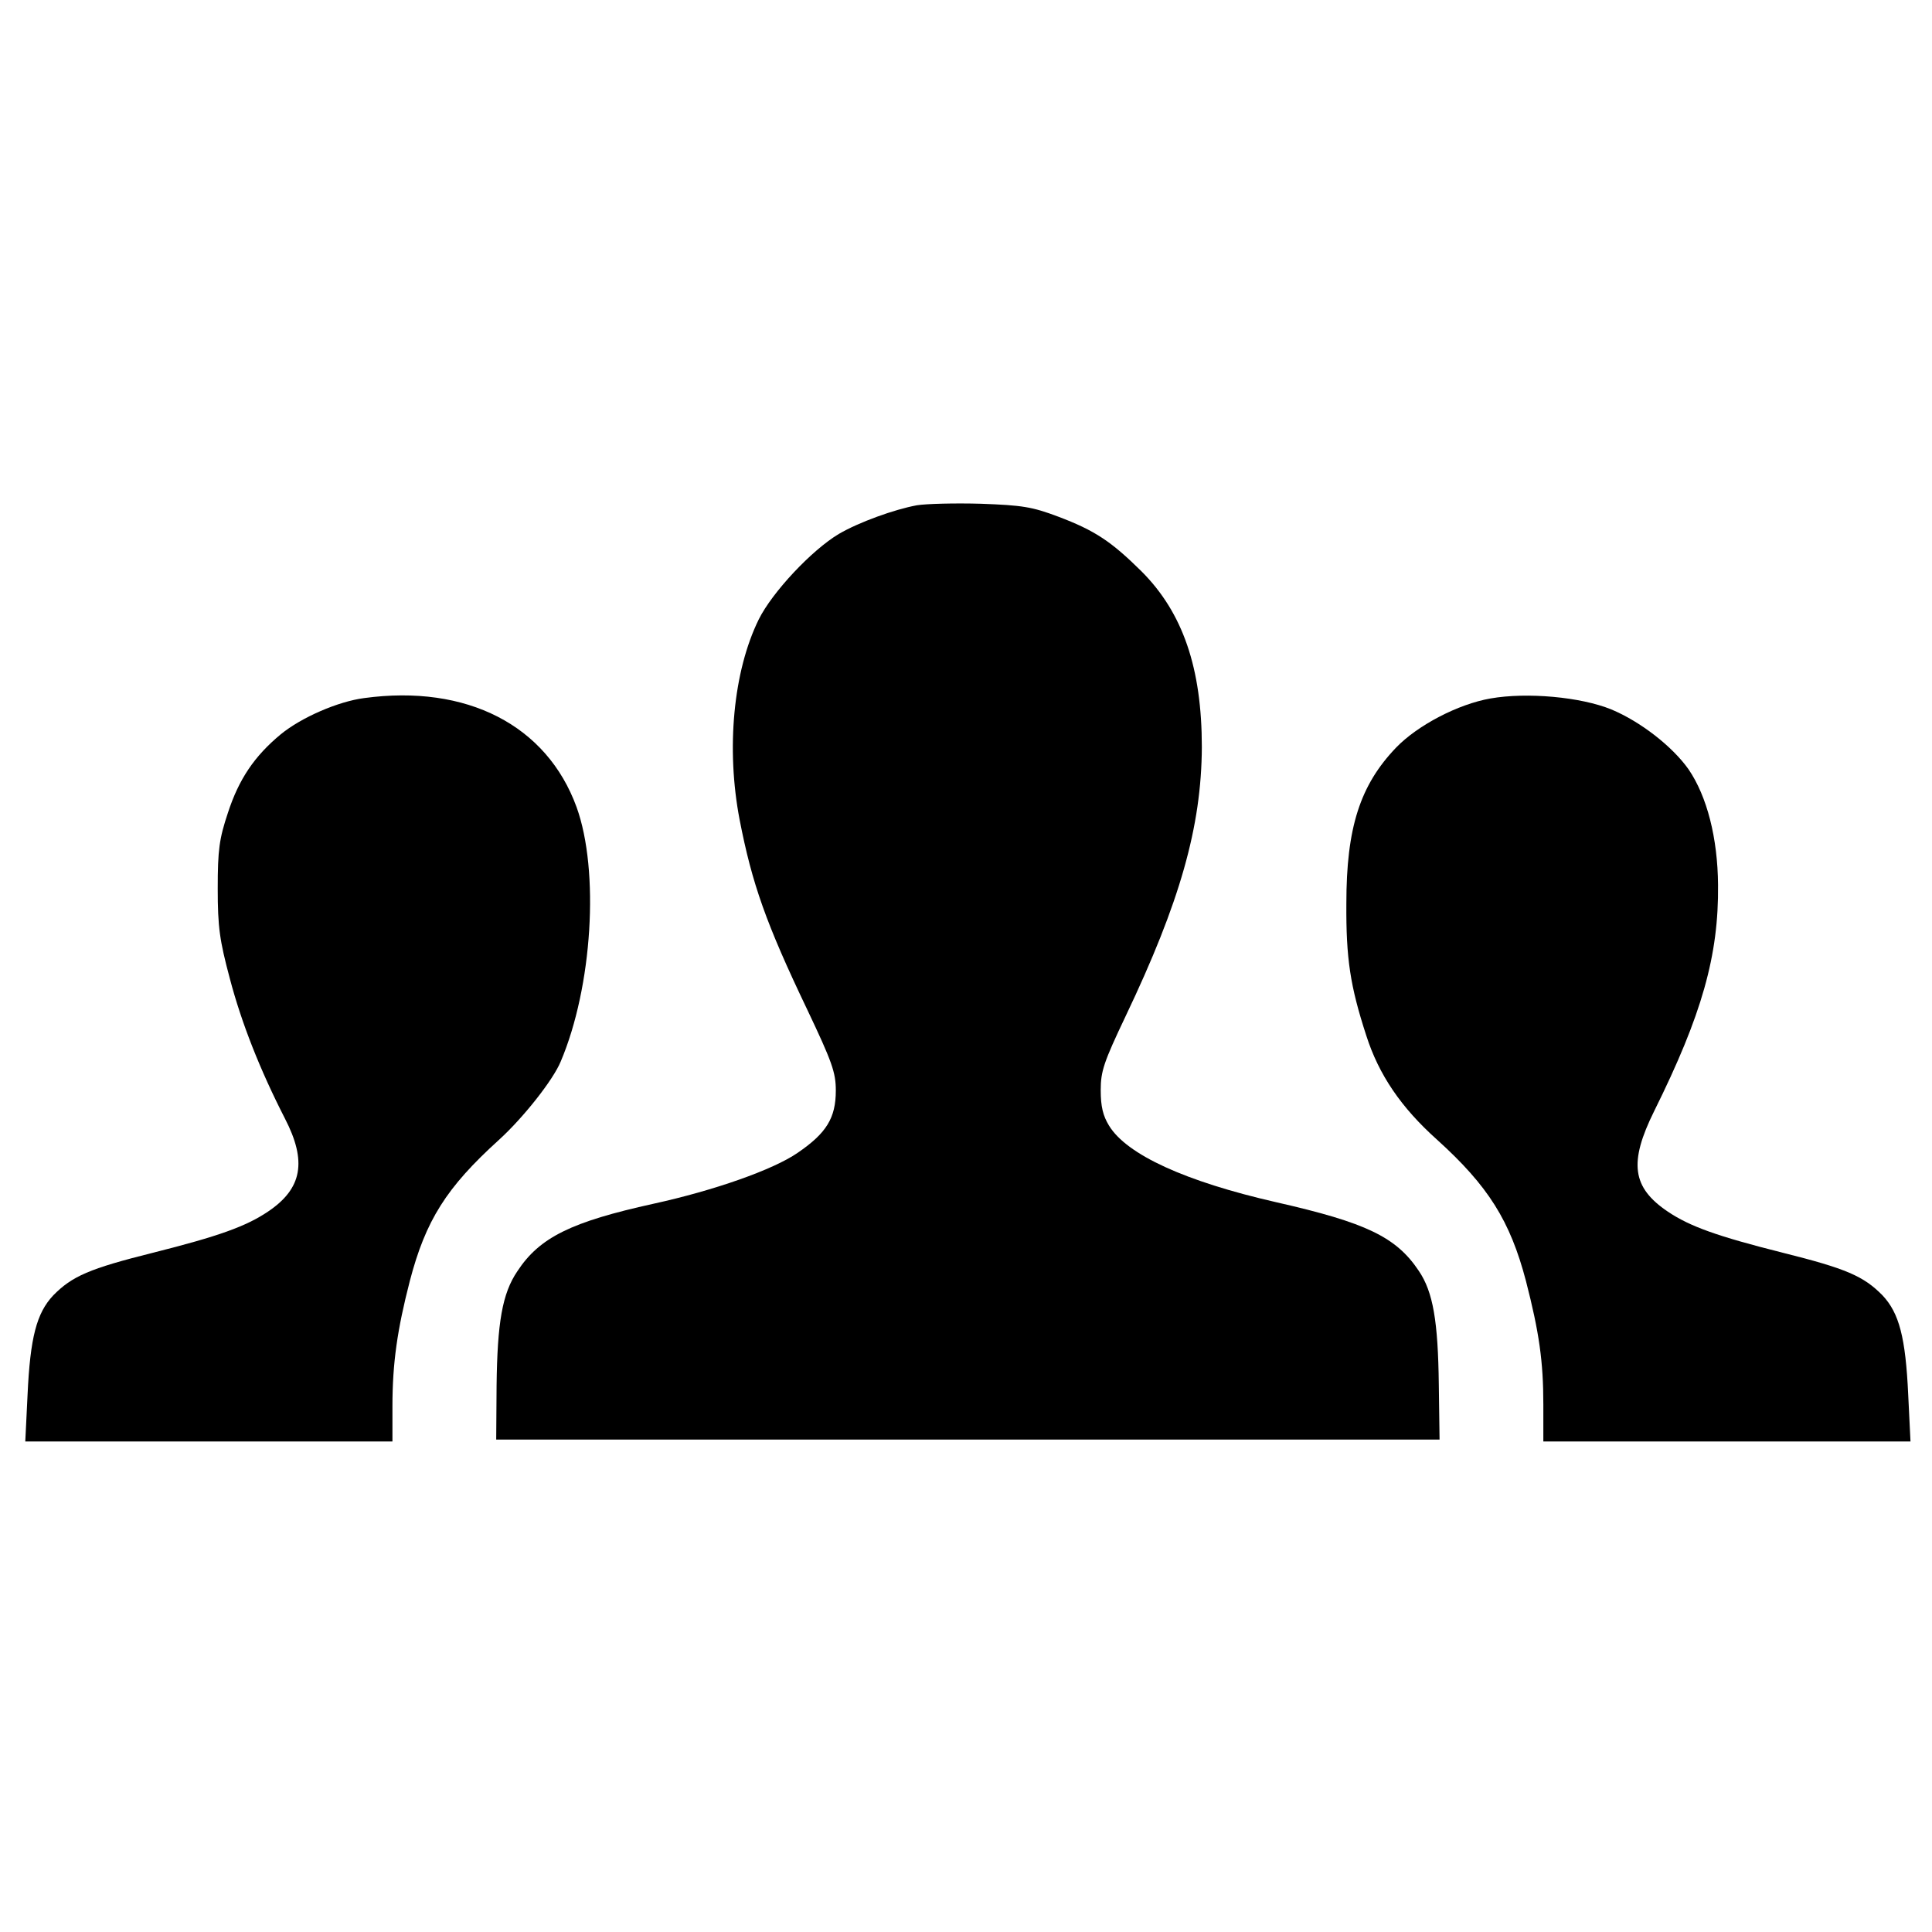 <?xml version="1.0" standalone="no"?>
<!DOCTYPE svg PUBLIC "-//W3C//DTD SVG 20010904//EN"
 "http://www.w3.org/TR/2001/REC-SVG-20010904/DTD/svg10.dtd">
<svg version="1.0" xmlns="http://www.w3.org/2000/svg"
 width="512pt" height="512pt" viewBox="0 0 512 512"
 preserveAspectRatio="xMidYMid meet">
<g transform="translate(0,512) scale(0.1,-0.1)"
fill="#000000" stroke="none">
<path d="M2430 3781 c-60 -11 -154 -45 -207 -76 -72 -43 -176 -154 -212 -226
-68 -138 -87 -343 -51 -531 33 -170 70 -275 179 -503 66 -139 76 -167 76 -215
0 -73 -25 -113 -101 -165 -65 -45 -222 -100 -382 -135 -218 -48 -302 -89 -361
-179 -40 -59 -53 -136 -55 -303 l-1 -143 1250 0 1250 0 -2 145 c-2 168 -15
246 -53 302 -60 90 -140 128 -378 182 -241 55 -396 126 -443 203 -16 26 -22
51 -22 94 0 50 8 74 66 196 144 302 201 502 202 713 0 209 -50 356 -160 466
-80 79 -123 108 -221 145 -69 26 -95 30 -204 34 -69 2 -145 0 -170 -4z"/>
<path d="M965 3270 c-69 -9 -166 -51 -221 -96 -70 -58 -111 -119 -140 -208
-23 -69 -27 -98 -27 -201 0 -102 5 -137 32 -238 31 -118 80 -242 146 -371 59
-114 46 -186 -45 -247 -58 -39 -130 -65 -305 -109 -168 -42 -214 -62 -264
-113 -44 -47 -61 -111 -68 -264 l-6 -123 487 0 486 0 0 93 c0 115 13 204 46
332 42 161 97 248 236 374 64 58 144 159 164 208 84 198 103 505 42 674 -79
217 -291 326 -563 289z"/>
<path d="M3950 3269 c-86 -15 -193 -71 -250 -130 -96 -100 -132 -213 -132
-413 -1 -146 10 -219 53 -351 33 -103 92 -190 187 -275 136 -123 194 -215 236
-375 35 -136 46 -213 46 -327 l0 -98 486 0 487 0 -6 123 c-7 153 -24 217 -68
264 -50 51 -96 71 -264 113 -175 44 -247 70 -305 109 -95 64 -104 130 -36 267
126 254 171 412 169 599 -1 124 -29 234 -78 306 -43 61 -128 127 -205 159 -81
33 -223 46 -320 29z"/>
</g>
</svg>
